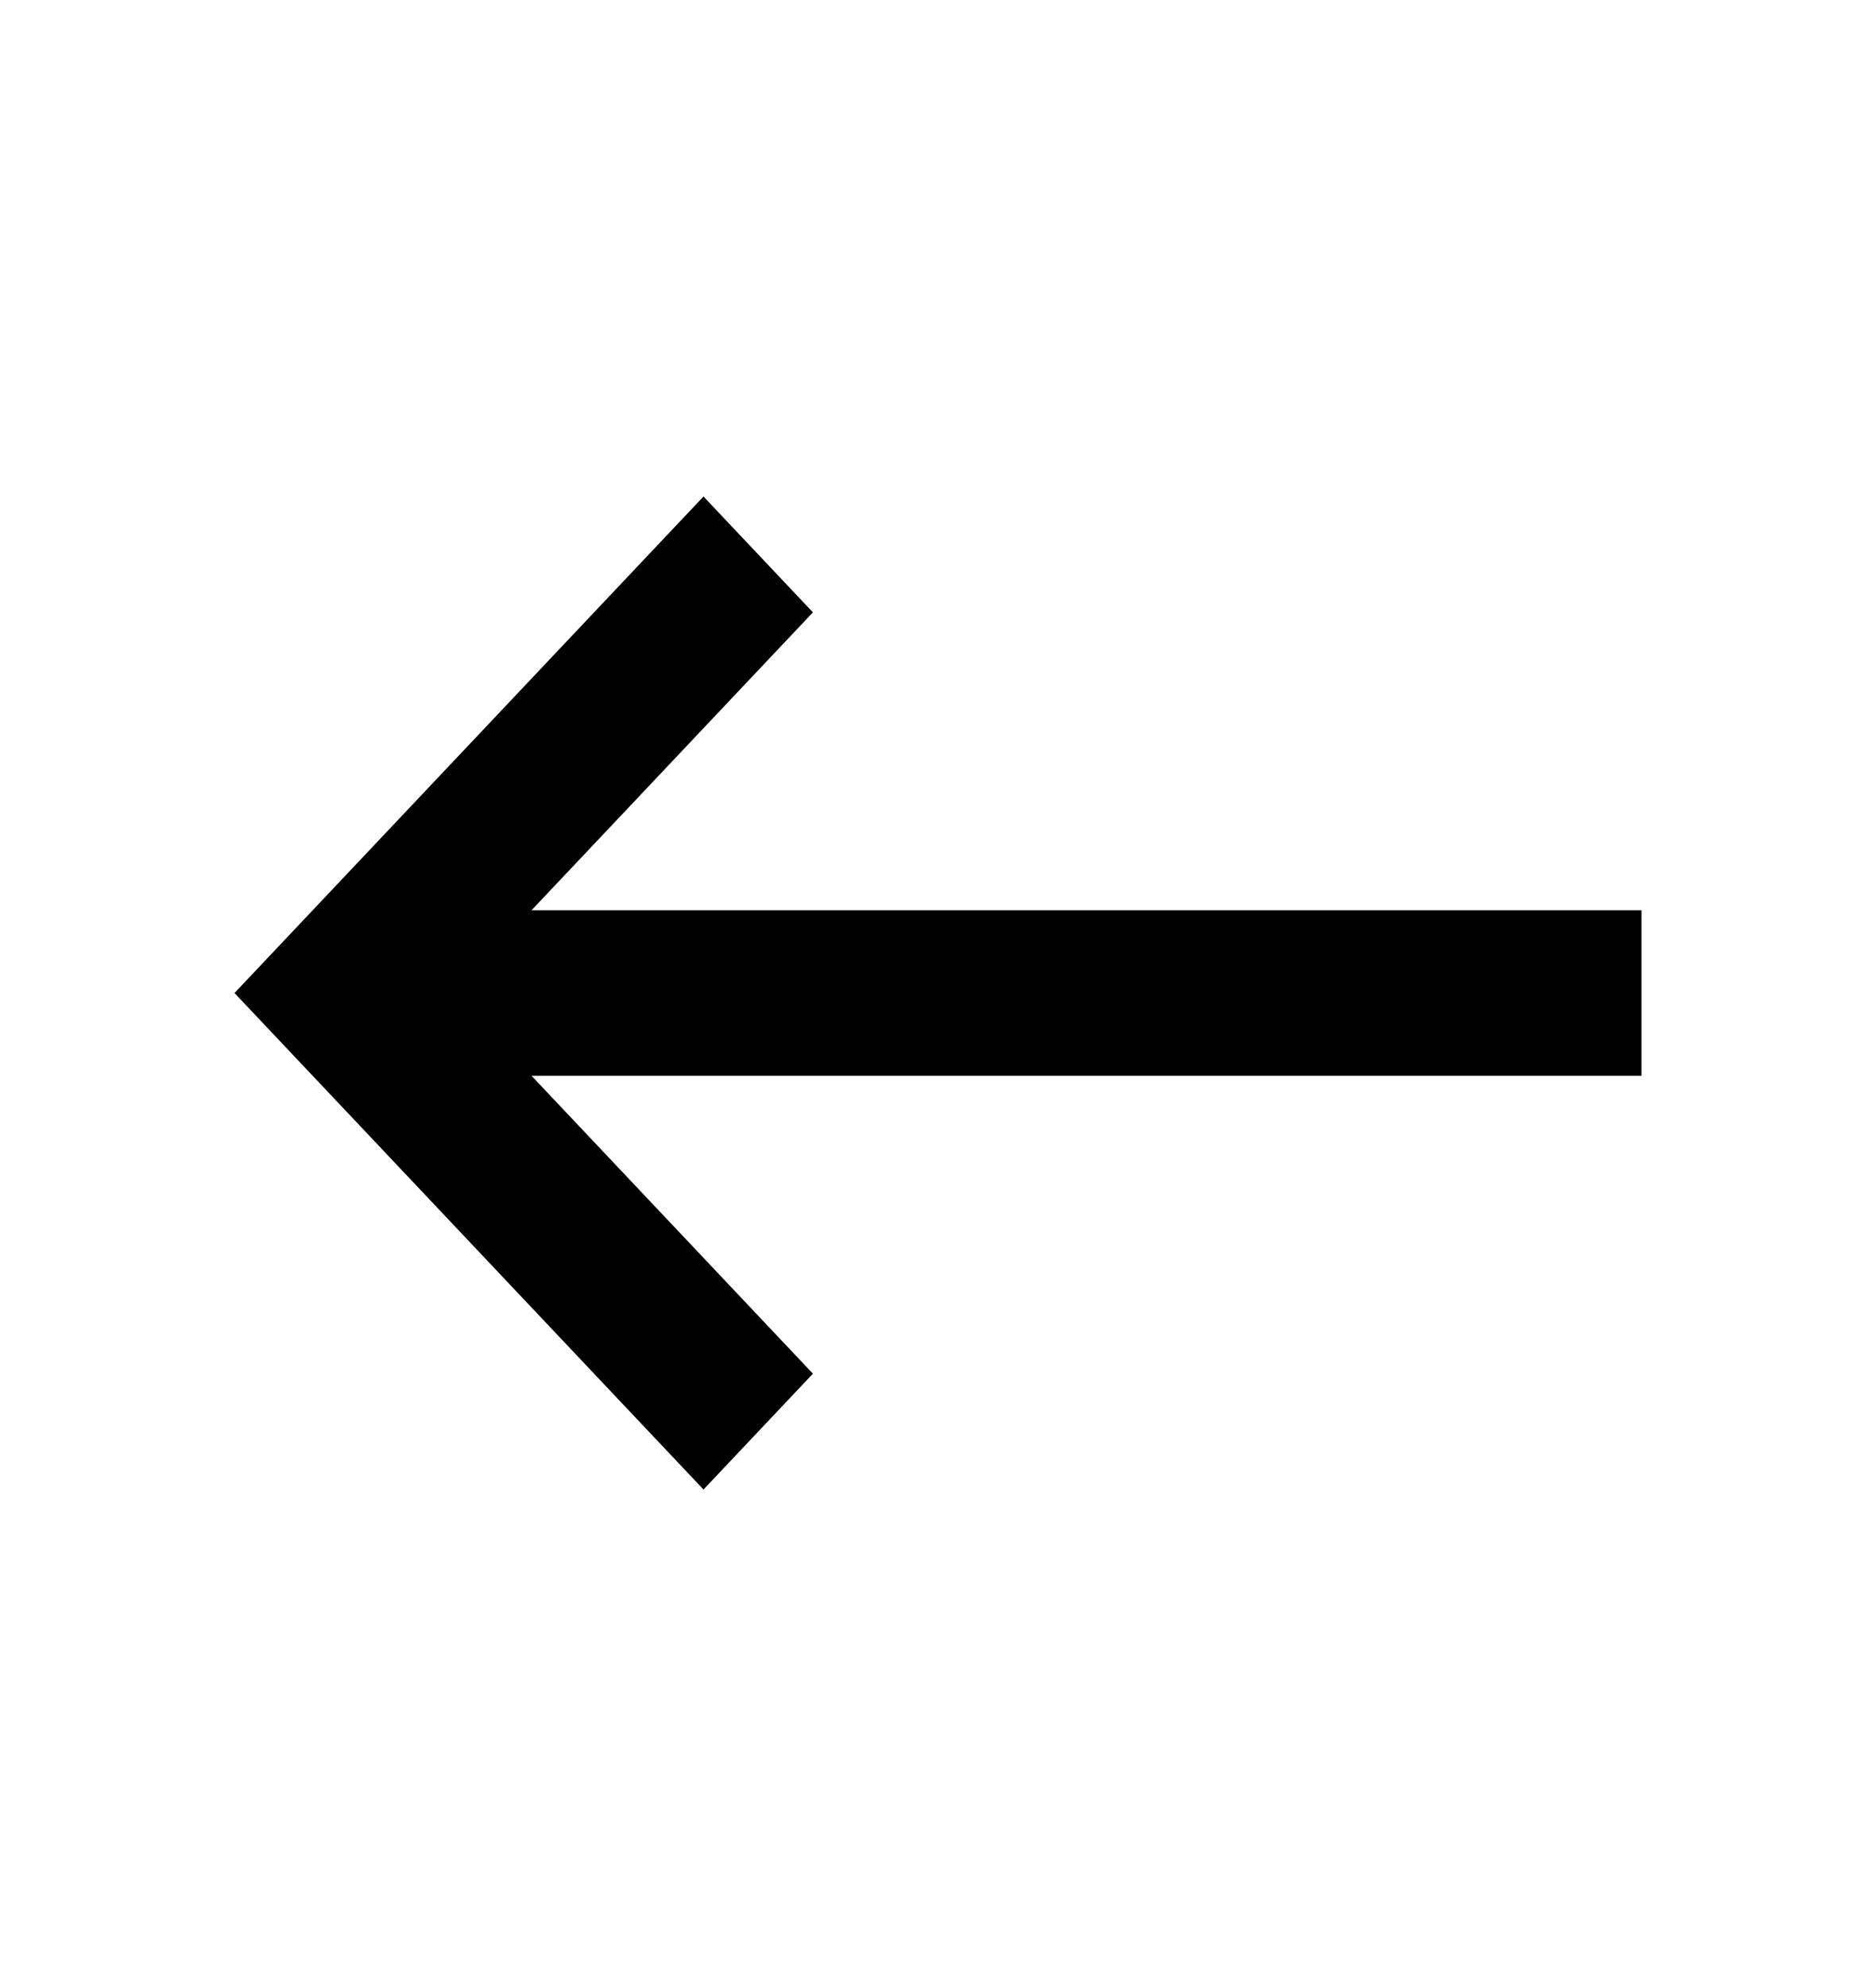 <svg width="34" height="36" viewBox="0 0 34 36" fill="none" xmlns="http://www.w3.org/2000/svg">
<mask id="mask0_72_123" style="mask-type:alpha" maskUnits="userSpaceOnUse" x="0" y="0" width="34" height="36">
<rect width="34" height="36" fill="#D9D9D9"/>
</mask>
<g mask="url(#mask0_72_123)">
<path d="M12.75 27L4.25 18L12.75 9L14.733 11.1L9.633 16.5H29.75V19.5H9.633L14.733 24.9L12.75 27Z" fill="black"/>
</g>
</svg>
